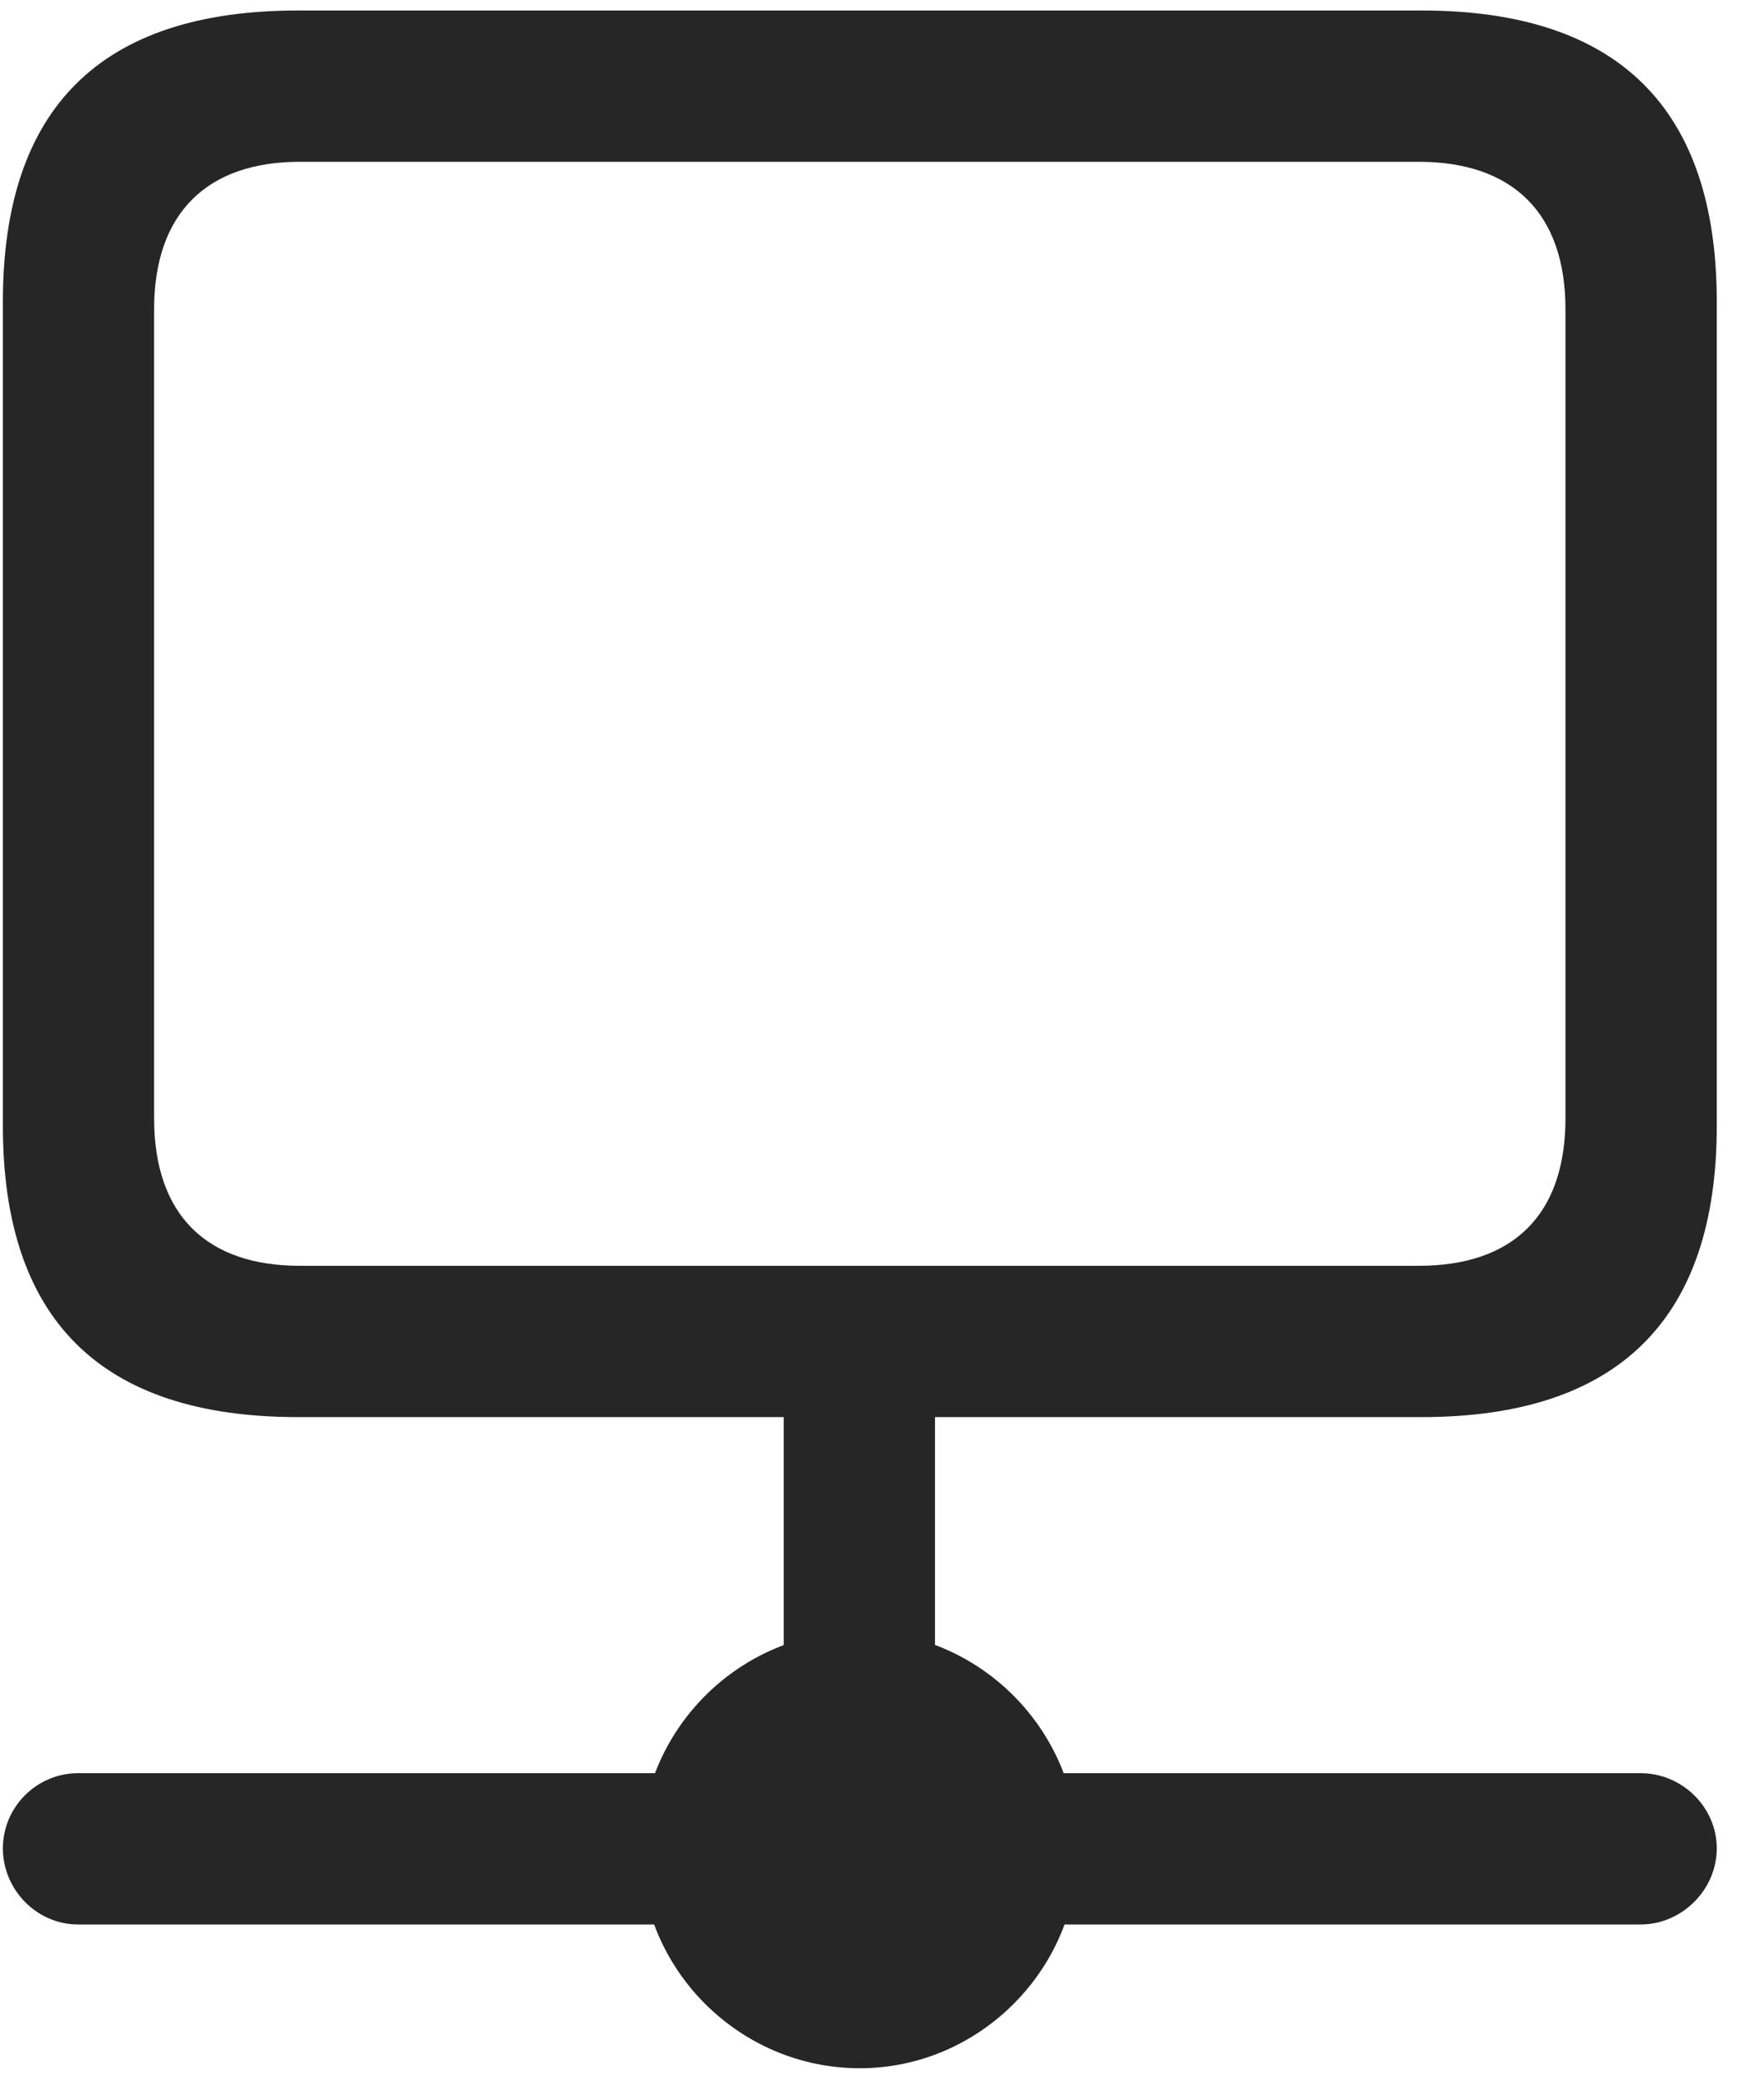 <svg width="22" height="26" viewBox="0 0 22 26" fill="none" xmlns="http://www.w3.org/2000/svg">
<g clip-path="url(#clip0_2207_19616)">
<path d="M3.715 17.674H17.731C20.18 17.674 21.411 16.455 21.411 14.041V3.764C21.411 1.35 20.18 0.131 17.731 0.131H3.715C1.254 0.131 0.036 1.35 0.036 3.764V14.041C0.036 16.455 1.254 17.674 3.715 17.674ZM3.739 15.787C2.59 15.787 1.922 15.166 1.922 13.947V3.857C1.922 2.65 2.59 2.018 3.739 2.018H17.696C18.856 2.018 19.524 2.65 19.524 3.857V13.947C19.524 15.166 18.856 15.787 17.696 15.787H3.739ZM9.774 23.064H11.661V16.467H9.774V23.064ZM0.973 24.002H20.461C20.977 24.002 21.411 23.568 21.411 23.053C21.411 22.537 20.977 22.115 20.461 22.115H0.973C0.458 22.115 0.036 22.537 0.036 23.053C0.036 23.568 0.458 24.002 0.973 24.002ZM10.723 25.795C12.211 25.795 13.442 24.564 13.442 23.076C13.442 21.576 12.211 20.346 10.723 20.346C9.223 20.346 7.993 21.576 7.993 23.076C7.993 24.564 9.223 25.795 10.723 25.795Z" fill="black" fill-opacity="0.85"/>
</g>
<defs>
<clipPath id="clip0_2207_19616">
<rect width="21.375" height="25.676" fill="white" transform="translate(0.036 0.119)"/>
</clipPath>
</defs>
</svg>
